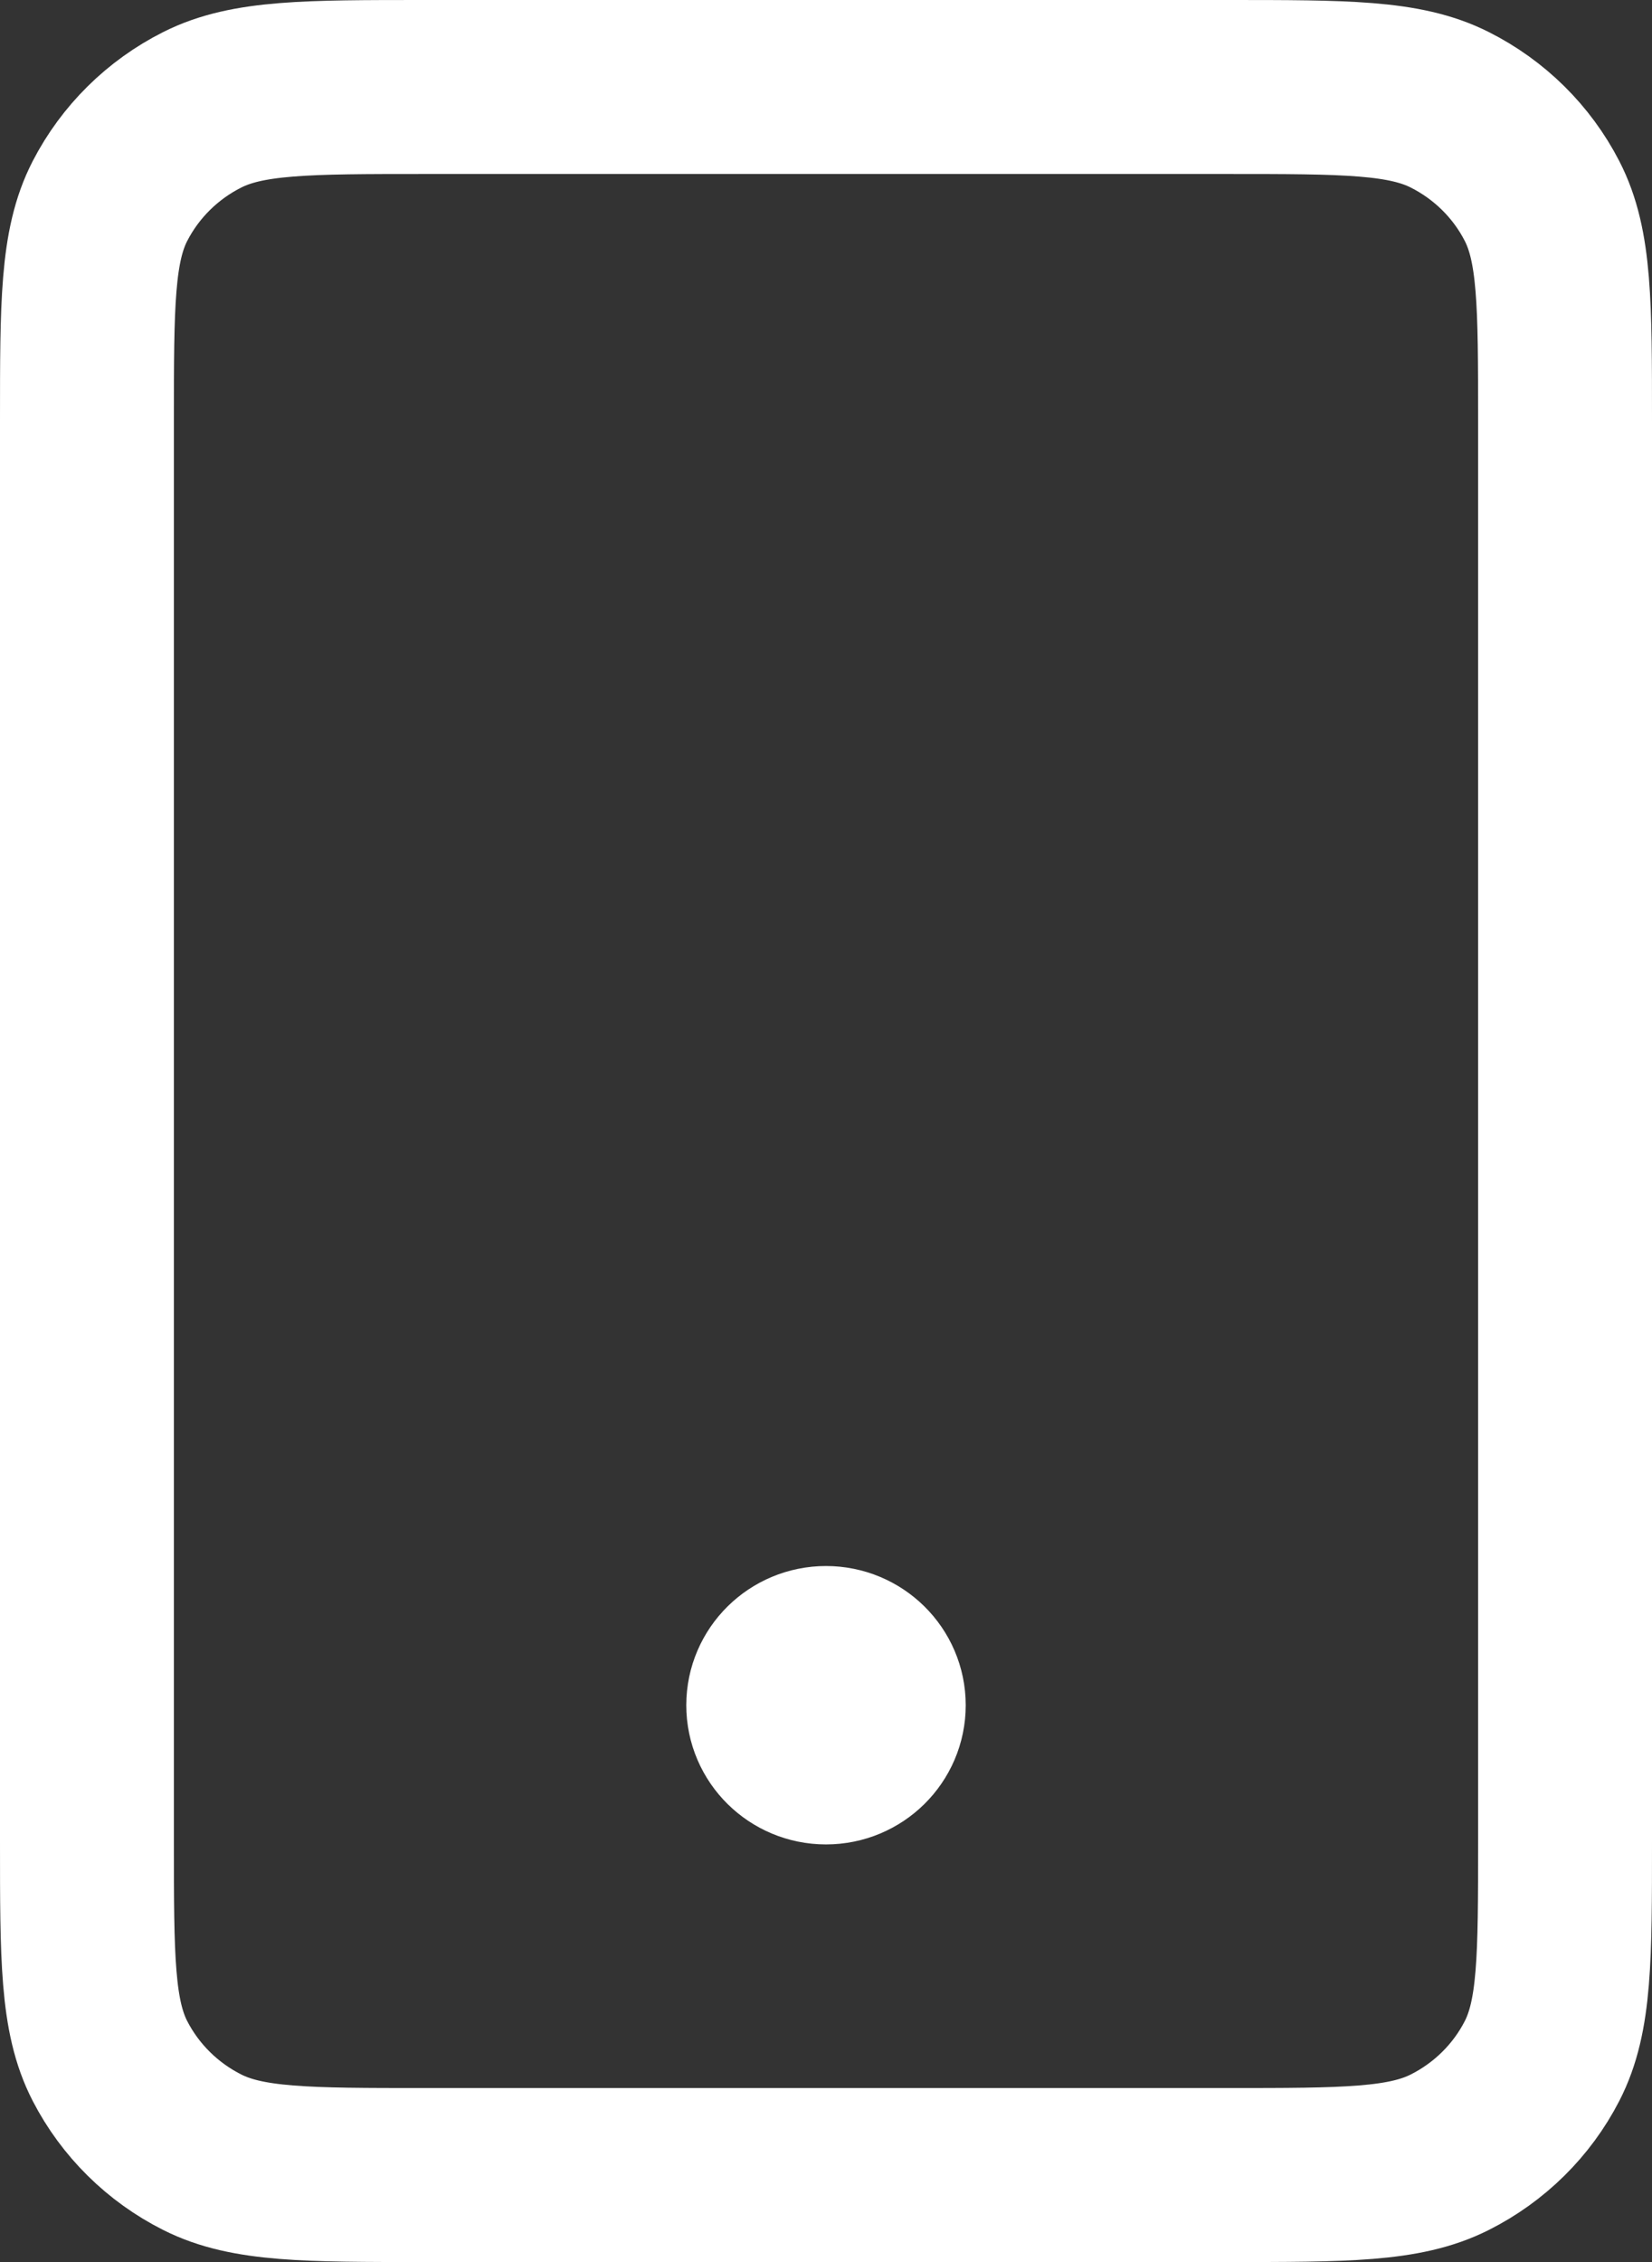 <svg width="19" height="26" viewBox="0 0 19 26" fill="none" xmlns="http://www.w3.org/2000/svg">
<rect x="0" y="0" width="19" height="26" fill="#333333" stroke="none"/>
<path d="M9.5 19.6H9.512M4.886 25H14.114C15.474 25 16.154 25 16.674 24.738C17.131 24.508 17.503 24.141 17.735 23.69C18 23.176 18 22.504 18 21.16V4.84C18 3.496 18 2.824 17.735 2.31C17.503 1.859 17.131 1.492 16.674 1.262C16.154 1 15.474 1 14.114 1H4.886C3.526 1 2.846 1 2.326 1.262C1.869 1.492 1.498 1.859 1.265 2.31C1 2.824 1 3.496 1 4.84V21.16C1 22.504 1 23.176 1.265 23.69C1.498 24.141 1.869 24.508 2.326 24.738C2.846 25 3.526 25 4.886 25ZM10.107 19.6C10.107 19.931 9.835 20.2 9.5 20.2C9.165 20.2 8.893 19.931 8.893 19.6C8.893 19.269 9.165 19 9.5 19C9.835 19 10.107 19.269 10.107 19.6Z" stroke="white" stroke-width="2" stroke-linecap="round" stroke-linejoin="round"/>
</svg>
